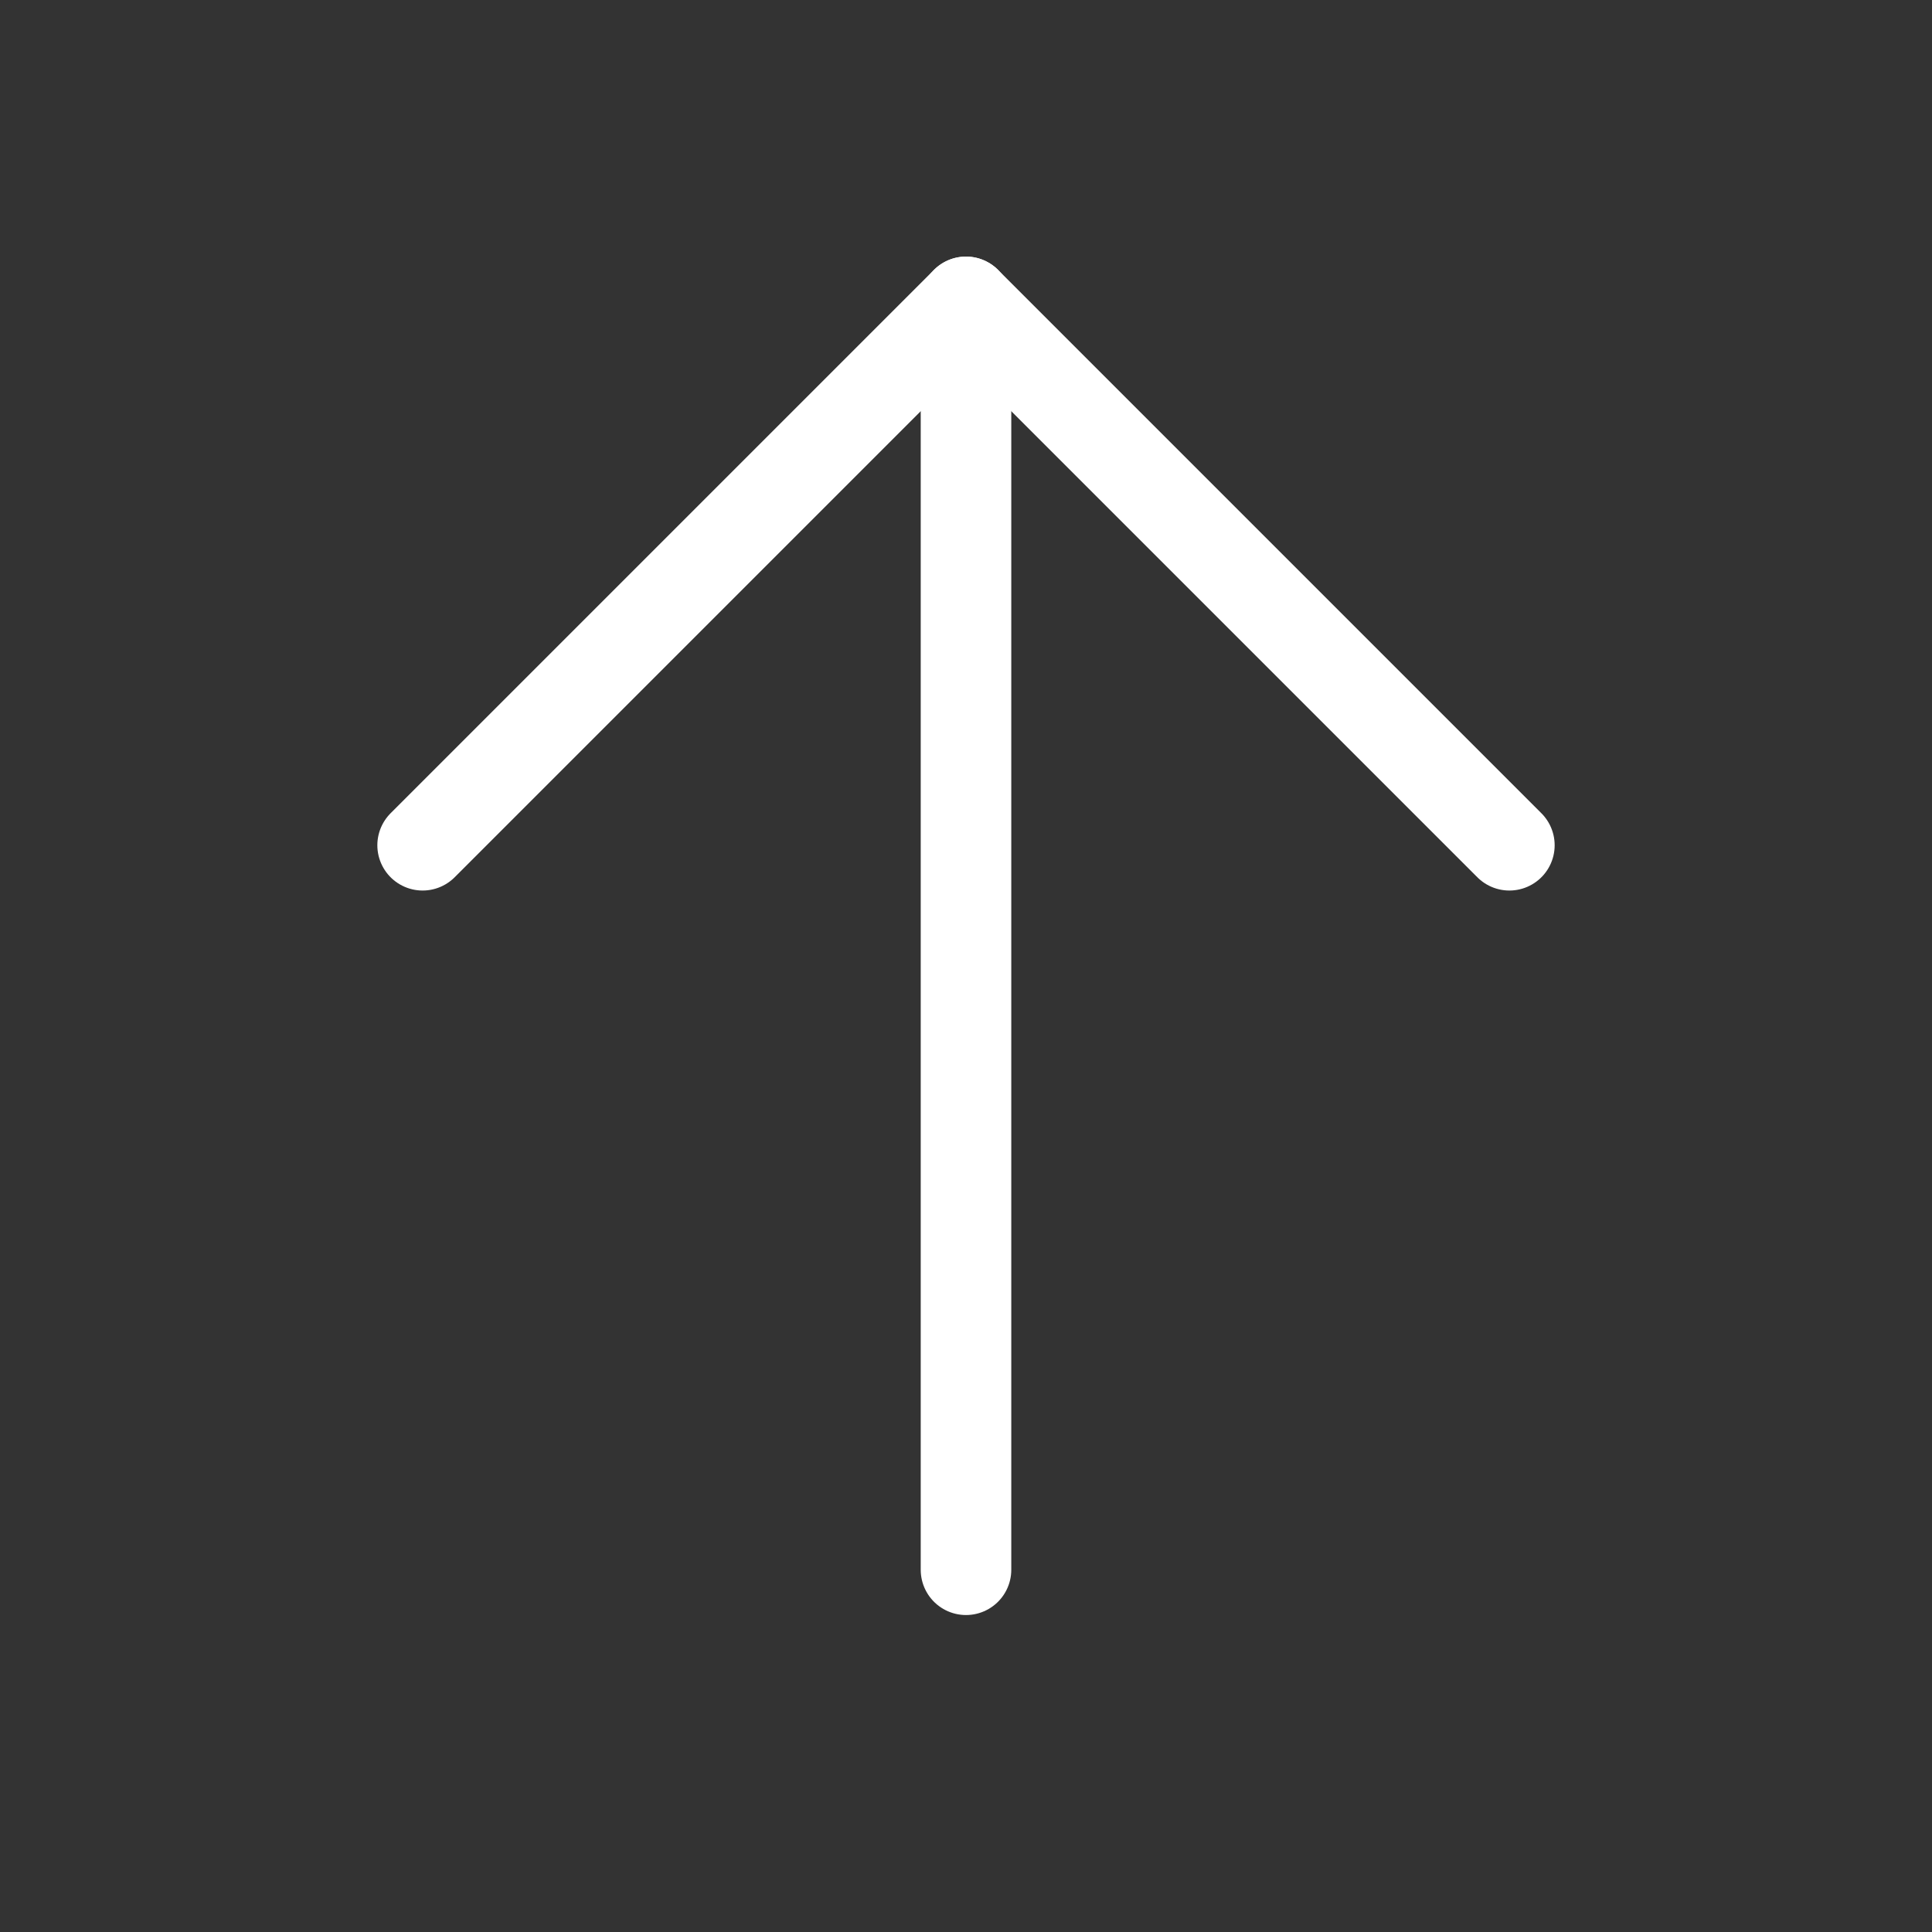 <svg width="32" height="32" viewBox="0 0 32 32" fill="none" xmlns="http://www.w3.org/2000/svg">
<rect x="0" y="0" width="32" height="32" fill="#333333" stroke="none"/>
<g clip-path="url(#clip0_266_930)">
<path d="M16 26L16 5" stroke="white" stroke-width="1.5" stroke-linecap="round" stroke-linejoin="round"/>
<path d="M7 14L16 5L25 14" stroke="white" stroke-width="1.5" stroke-linecap="round" stroke-linejoin="round"/>
</g>
<defs>
<clipPath id="clip0_266_930">
<rect width="32" height="32" fill="white"/>
</clipPath>
</defs>
</svg>
